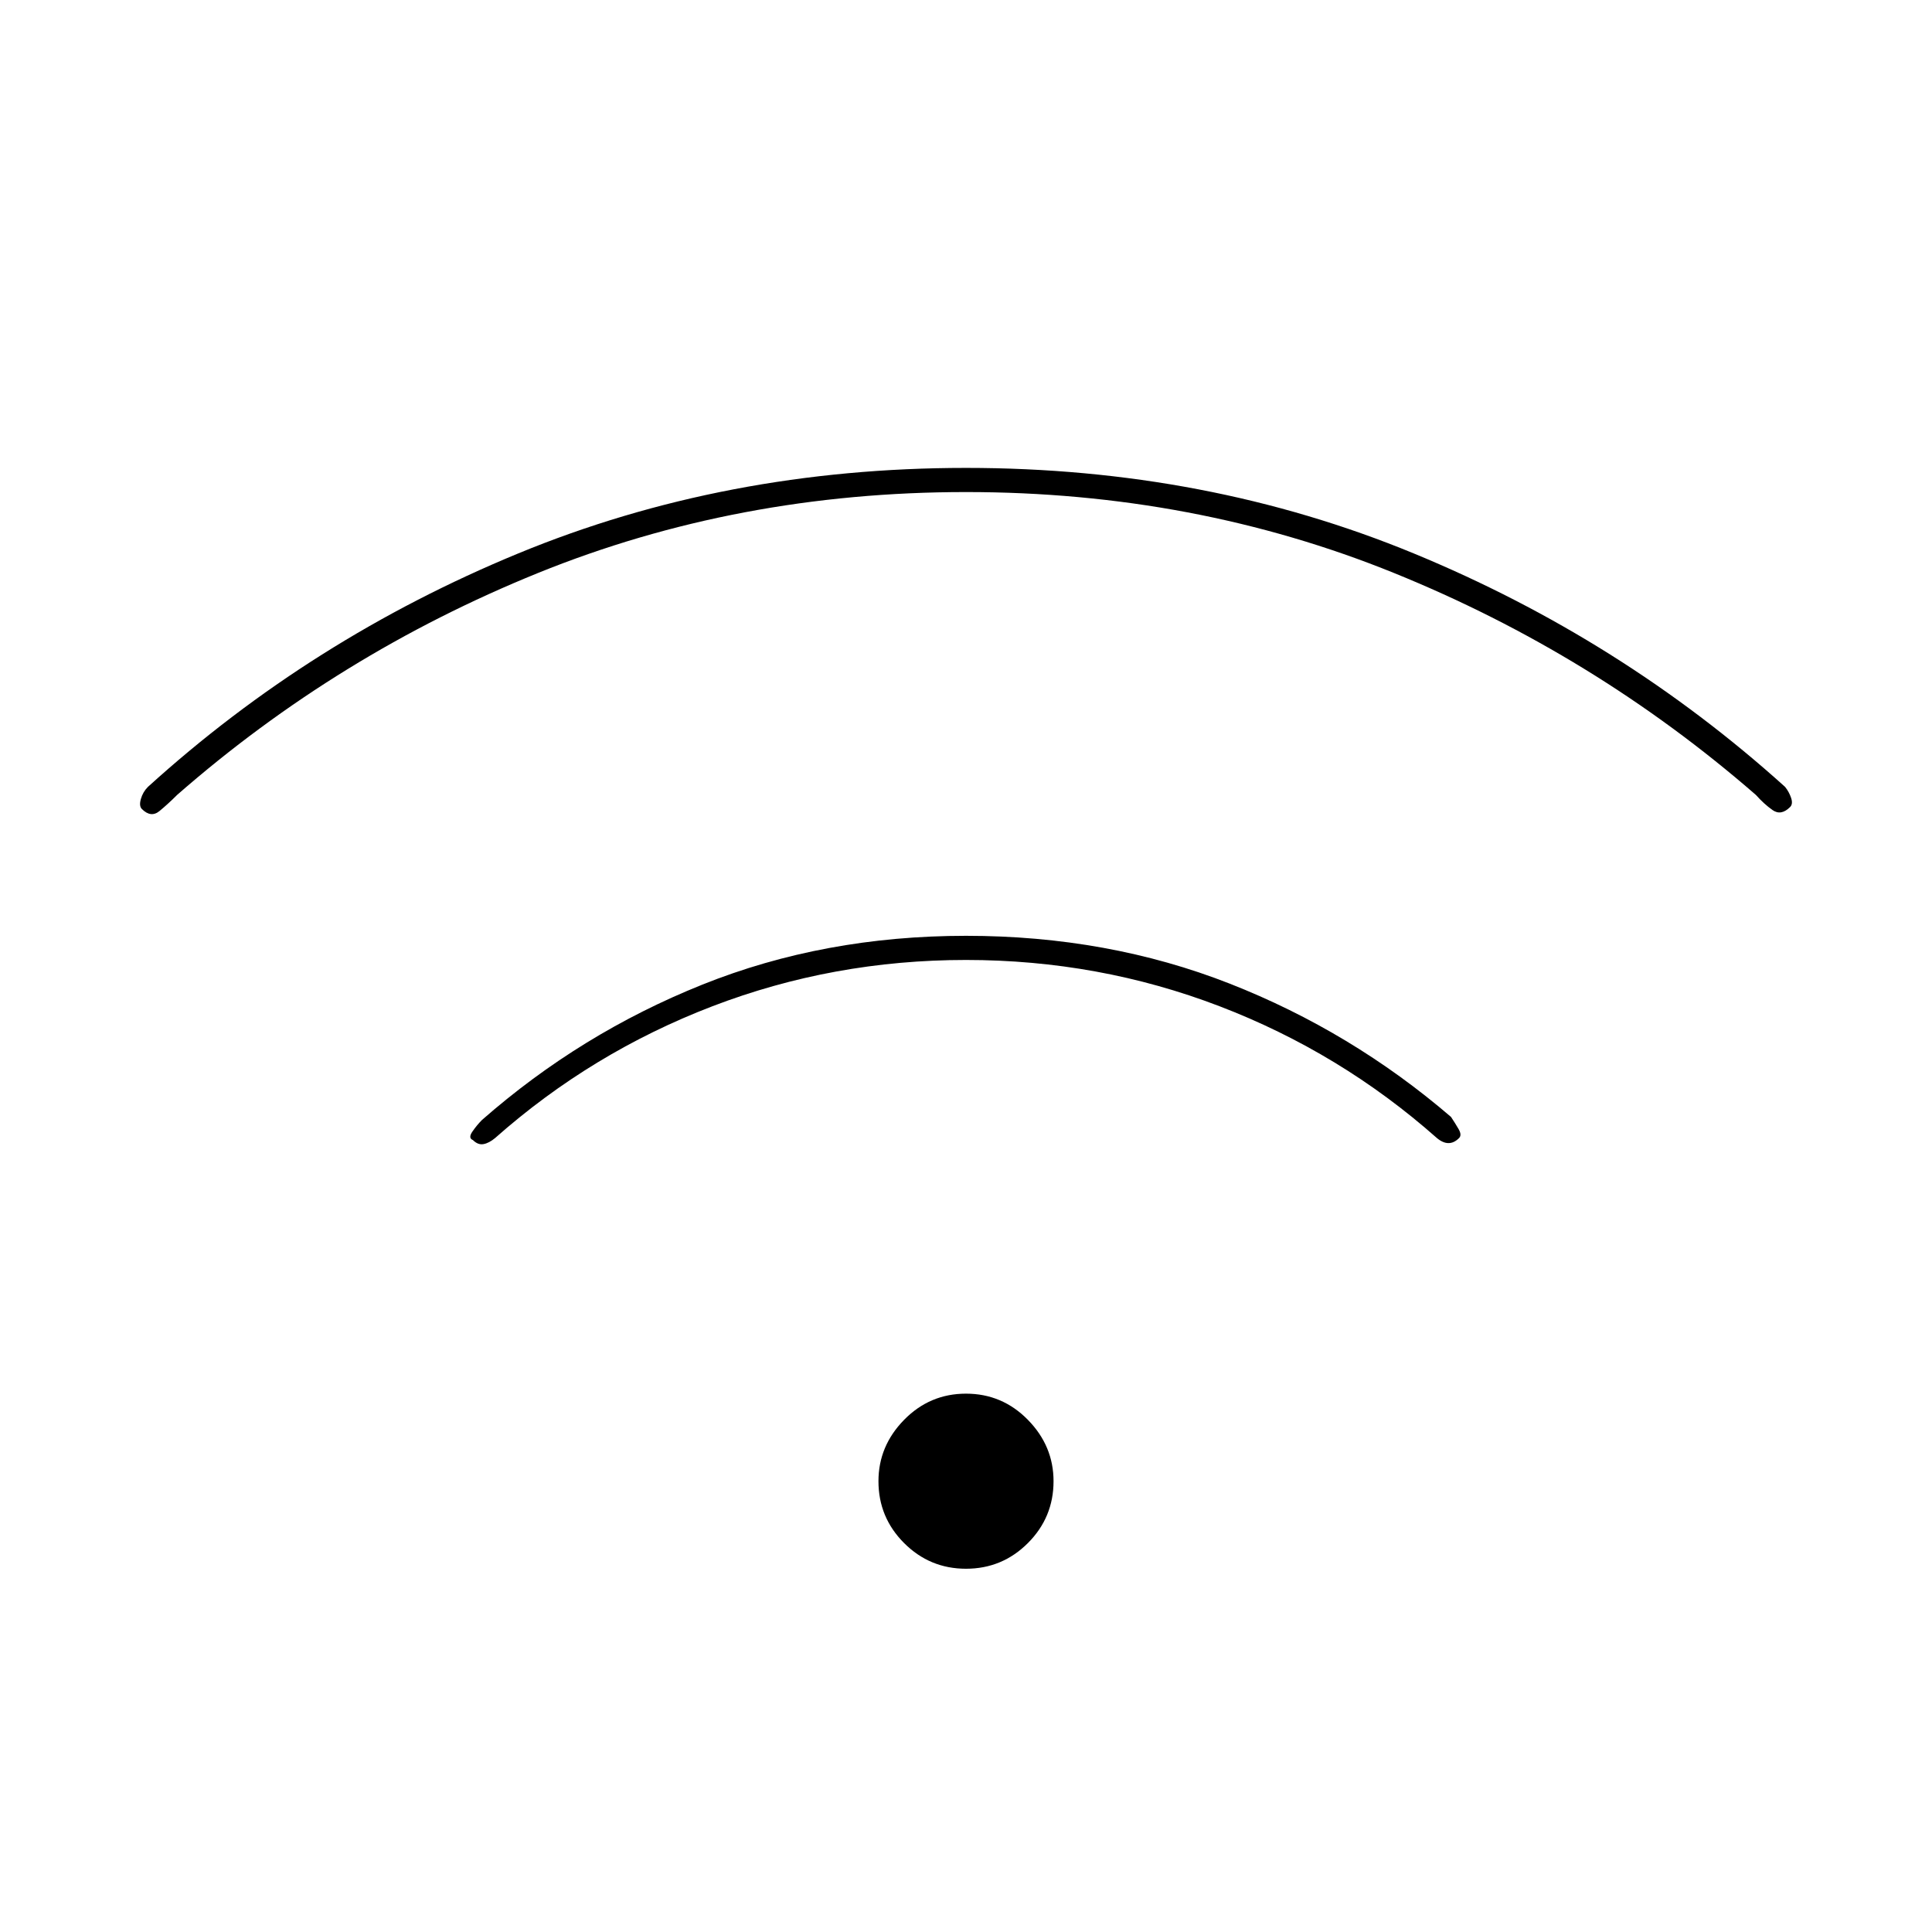 <svg xmlns="http://www.w3.org/2000/svg" height="20" viewBox="0 -960 960 960" width="20"><path d="M480-180.5q-18 0-30.75-12.75T436.5-224q0-17.5 12.75-30.5t30.75-13q18 0 30.75 13T523.5-224q0 18-12.75 30.75T480-180.5Zm0-314.5q70.5 0 131 23.75T721-405q2 3 3.75 6t.25 4.5q-2.5 2.5-5.25 2.5t-5.75-2.5Q666-437 606-460t-126-23q-66 0-126 23t-108 65.5q-3 2.5-5.75 3t-5.25-2q-2.5-1-.25-4.25t4.75-5.75q49-43 109.5-67.25T480-495Zm0-232.5q119.5 0 222.5 42.5T887-569q2 2.5 3 5.5t-.5 4.5q-4.5 4.5-8.75 1.5t-8.25-7.5Q792-635 692.75-675.25T480-715.5q-113.5 0-212.75 40.25T88-565q-4.5 4.5-8.75 8t-8.75-1q-1.5-1.5-.5-5t3.5-6q81-73.5 184-116T480-727.5Z"/></svg>